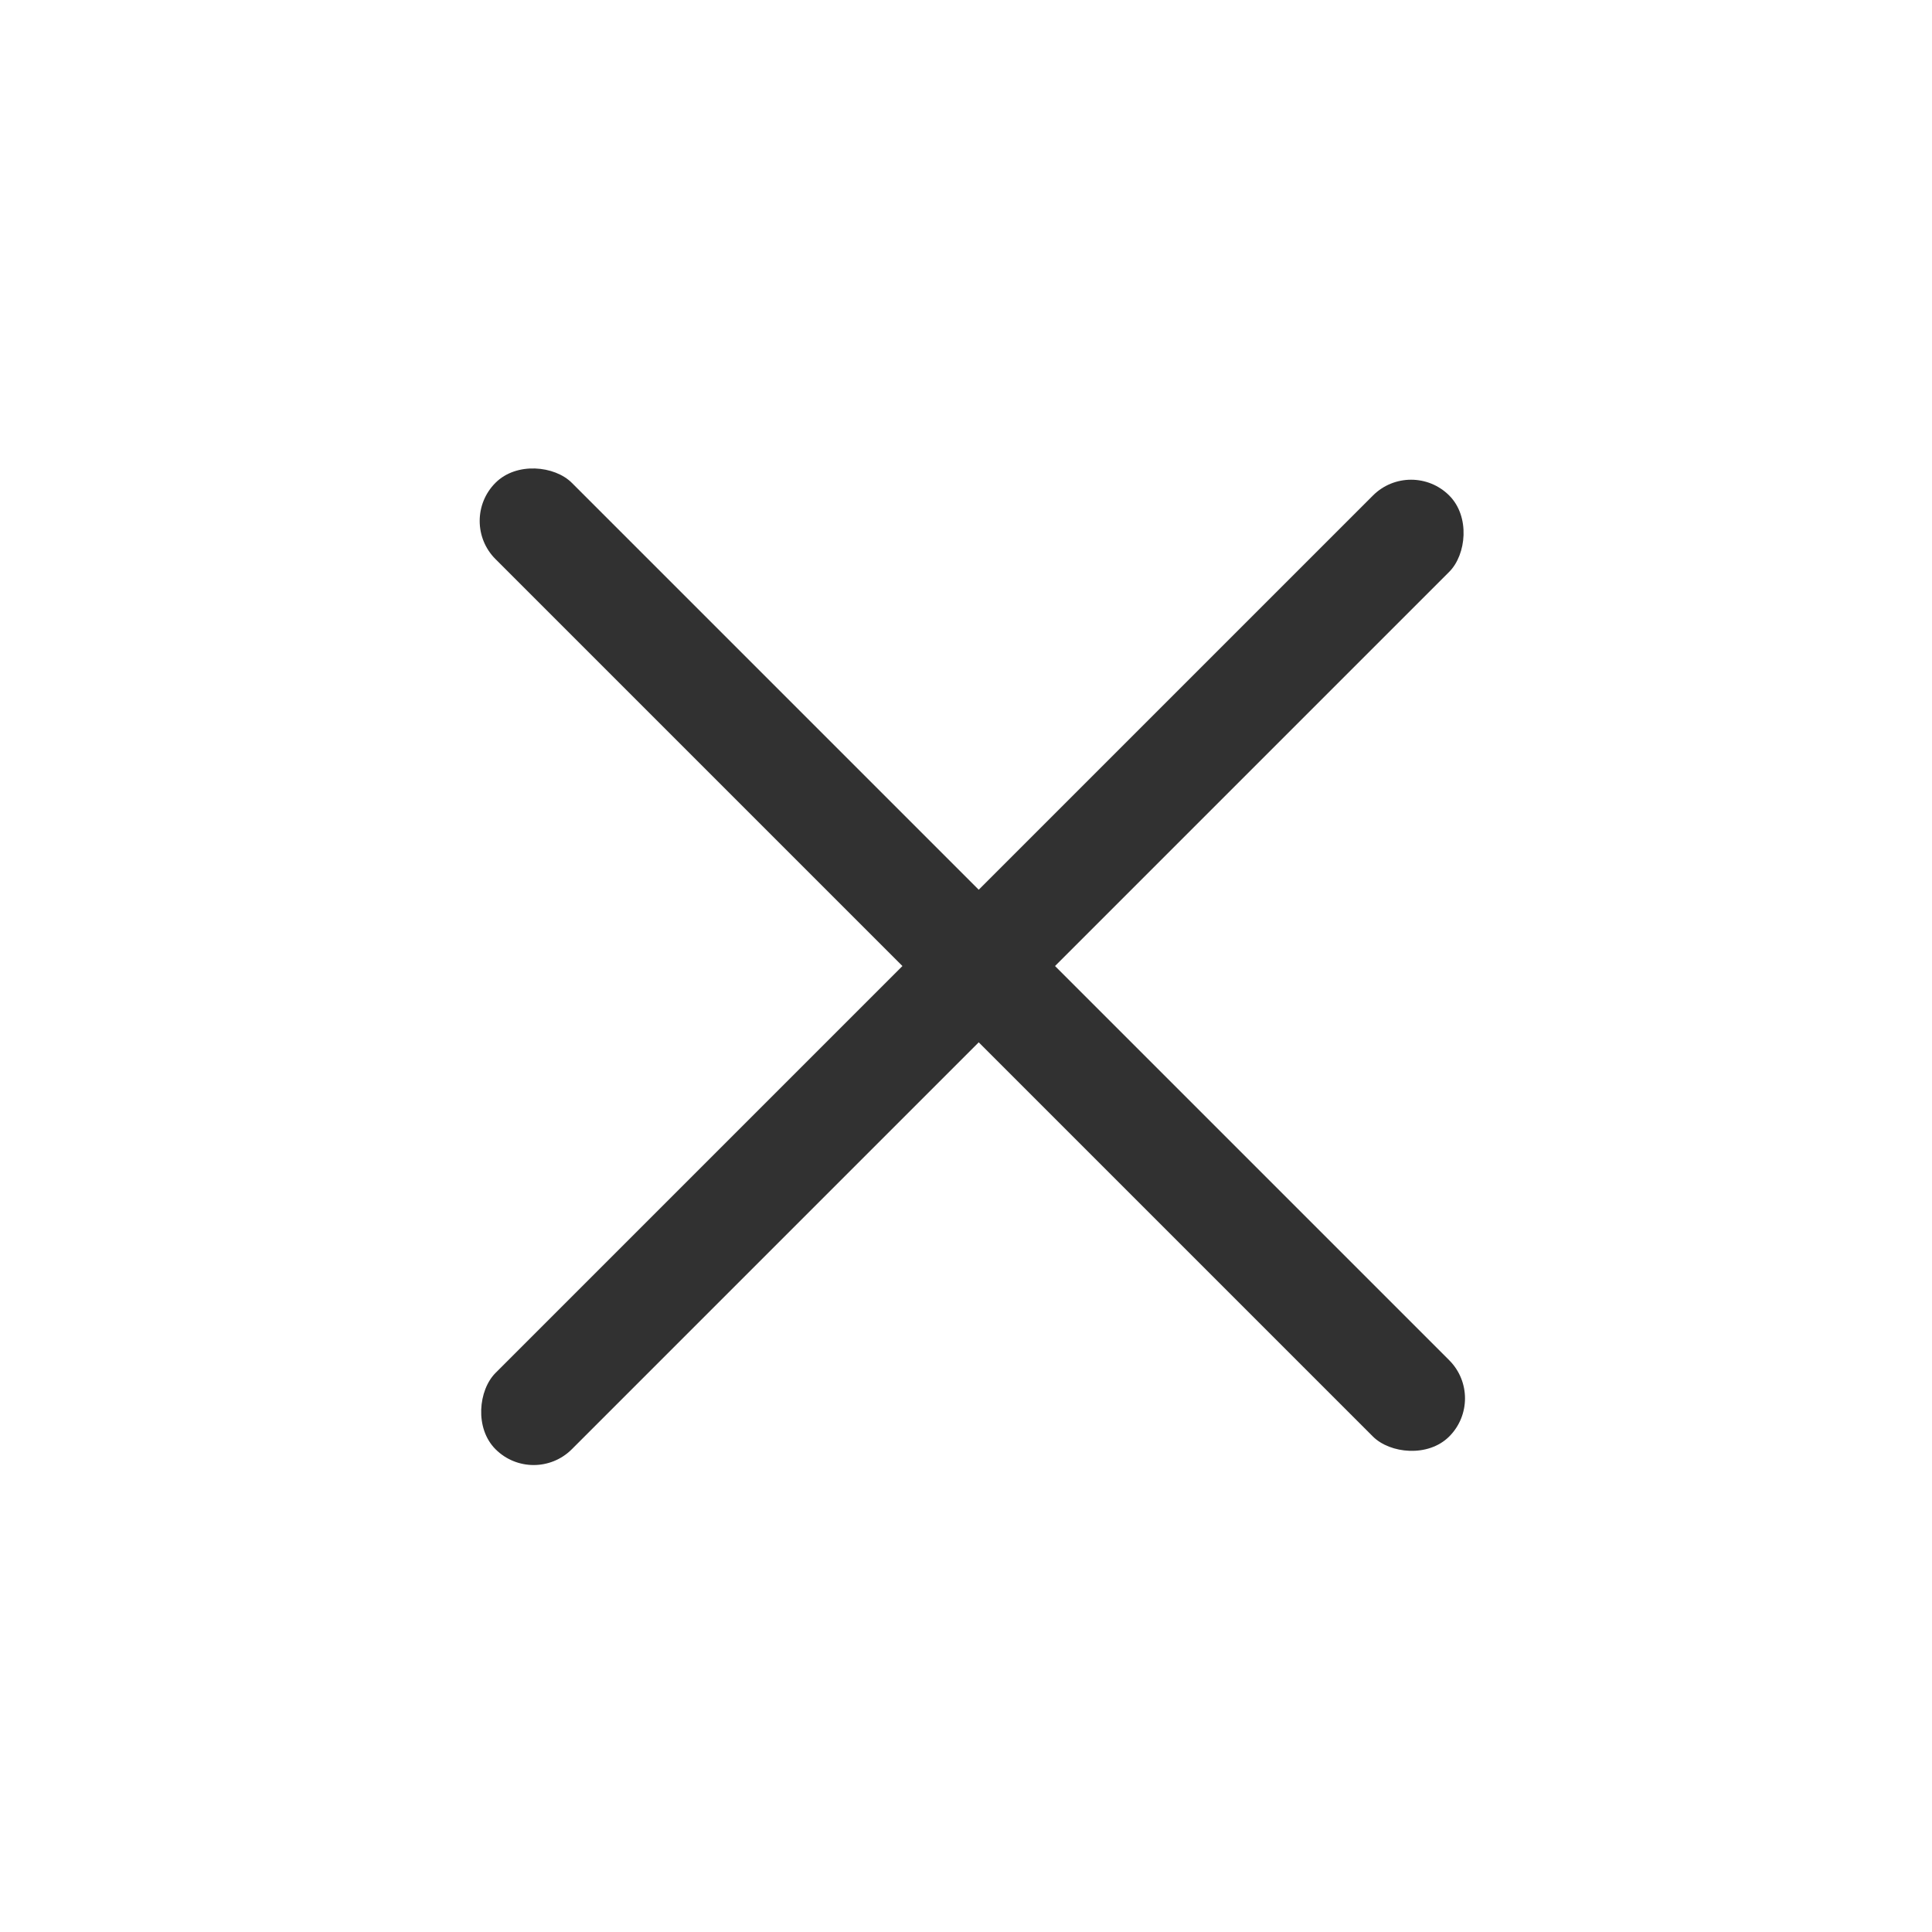 <svg width="53" height="53" viewBox="0 0 53 53" fill="none" xmlns="http://www.w3.org/2000/svg">
<rect x="12.546" y="14.291" width="2.96" height="37" rx="1.48" transform="rotate(-45 12.546 14.291)" fill="#313131"/>
<rect x="38.71" y="12.547" width="2.96" height="37" rx="1.48" transform="rotate(45 38.71 12.547)" fill="#313131"/>
</svg>
